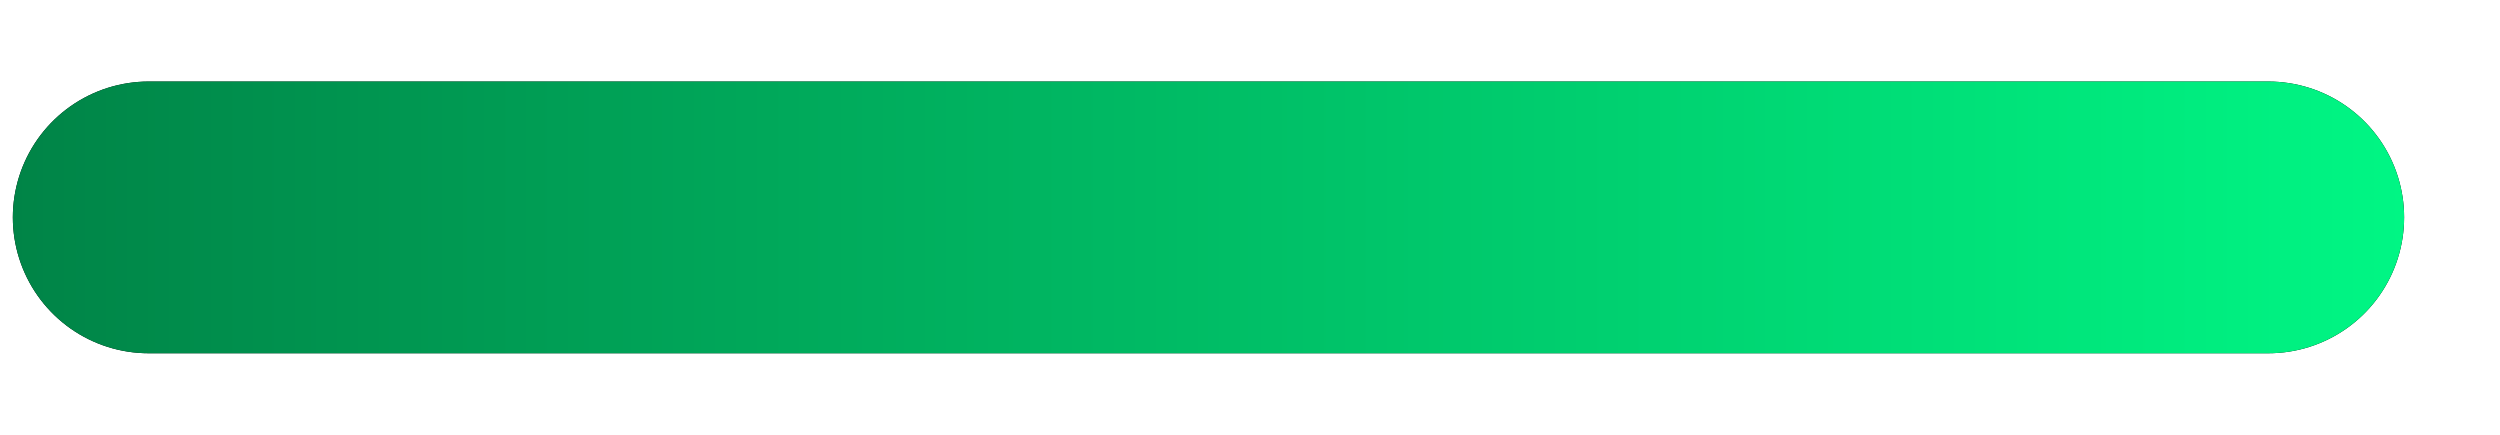 <svg width="23" height="4" viewBox="0 0 23 4" fill="none" xmlns="http://www.w3.org/2000/svg">
<g id="Vector 1">
<path d="M1.368 2H20.868" stroke="black" stroke-width="2.5" stroke-linecap="round"/>
<path d="M1.368 2H20.868" stroke="url(#paint0_linear_34_3203)" stroke-width="2.5" stroke-linecap="round"/>
</g>
<defs>
<linearGradient id="paint0_linear_34_3203" x1="23.868" y1="2" x2="-1.632" y2="2" gradientUnits="userSpaceOnUse">
<stop stop-color="#00FF89"/>
<stop offset="1" stop-color="#007B42"/>
</linearGradient>
</defs>
</svg>
